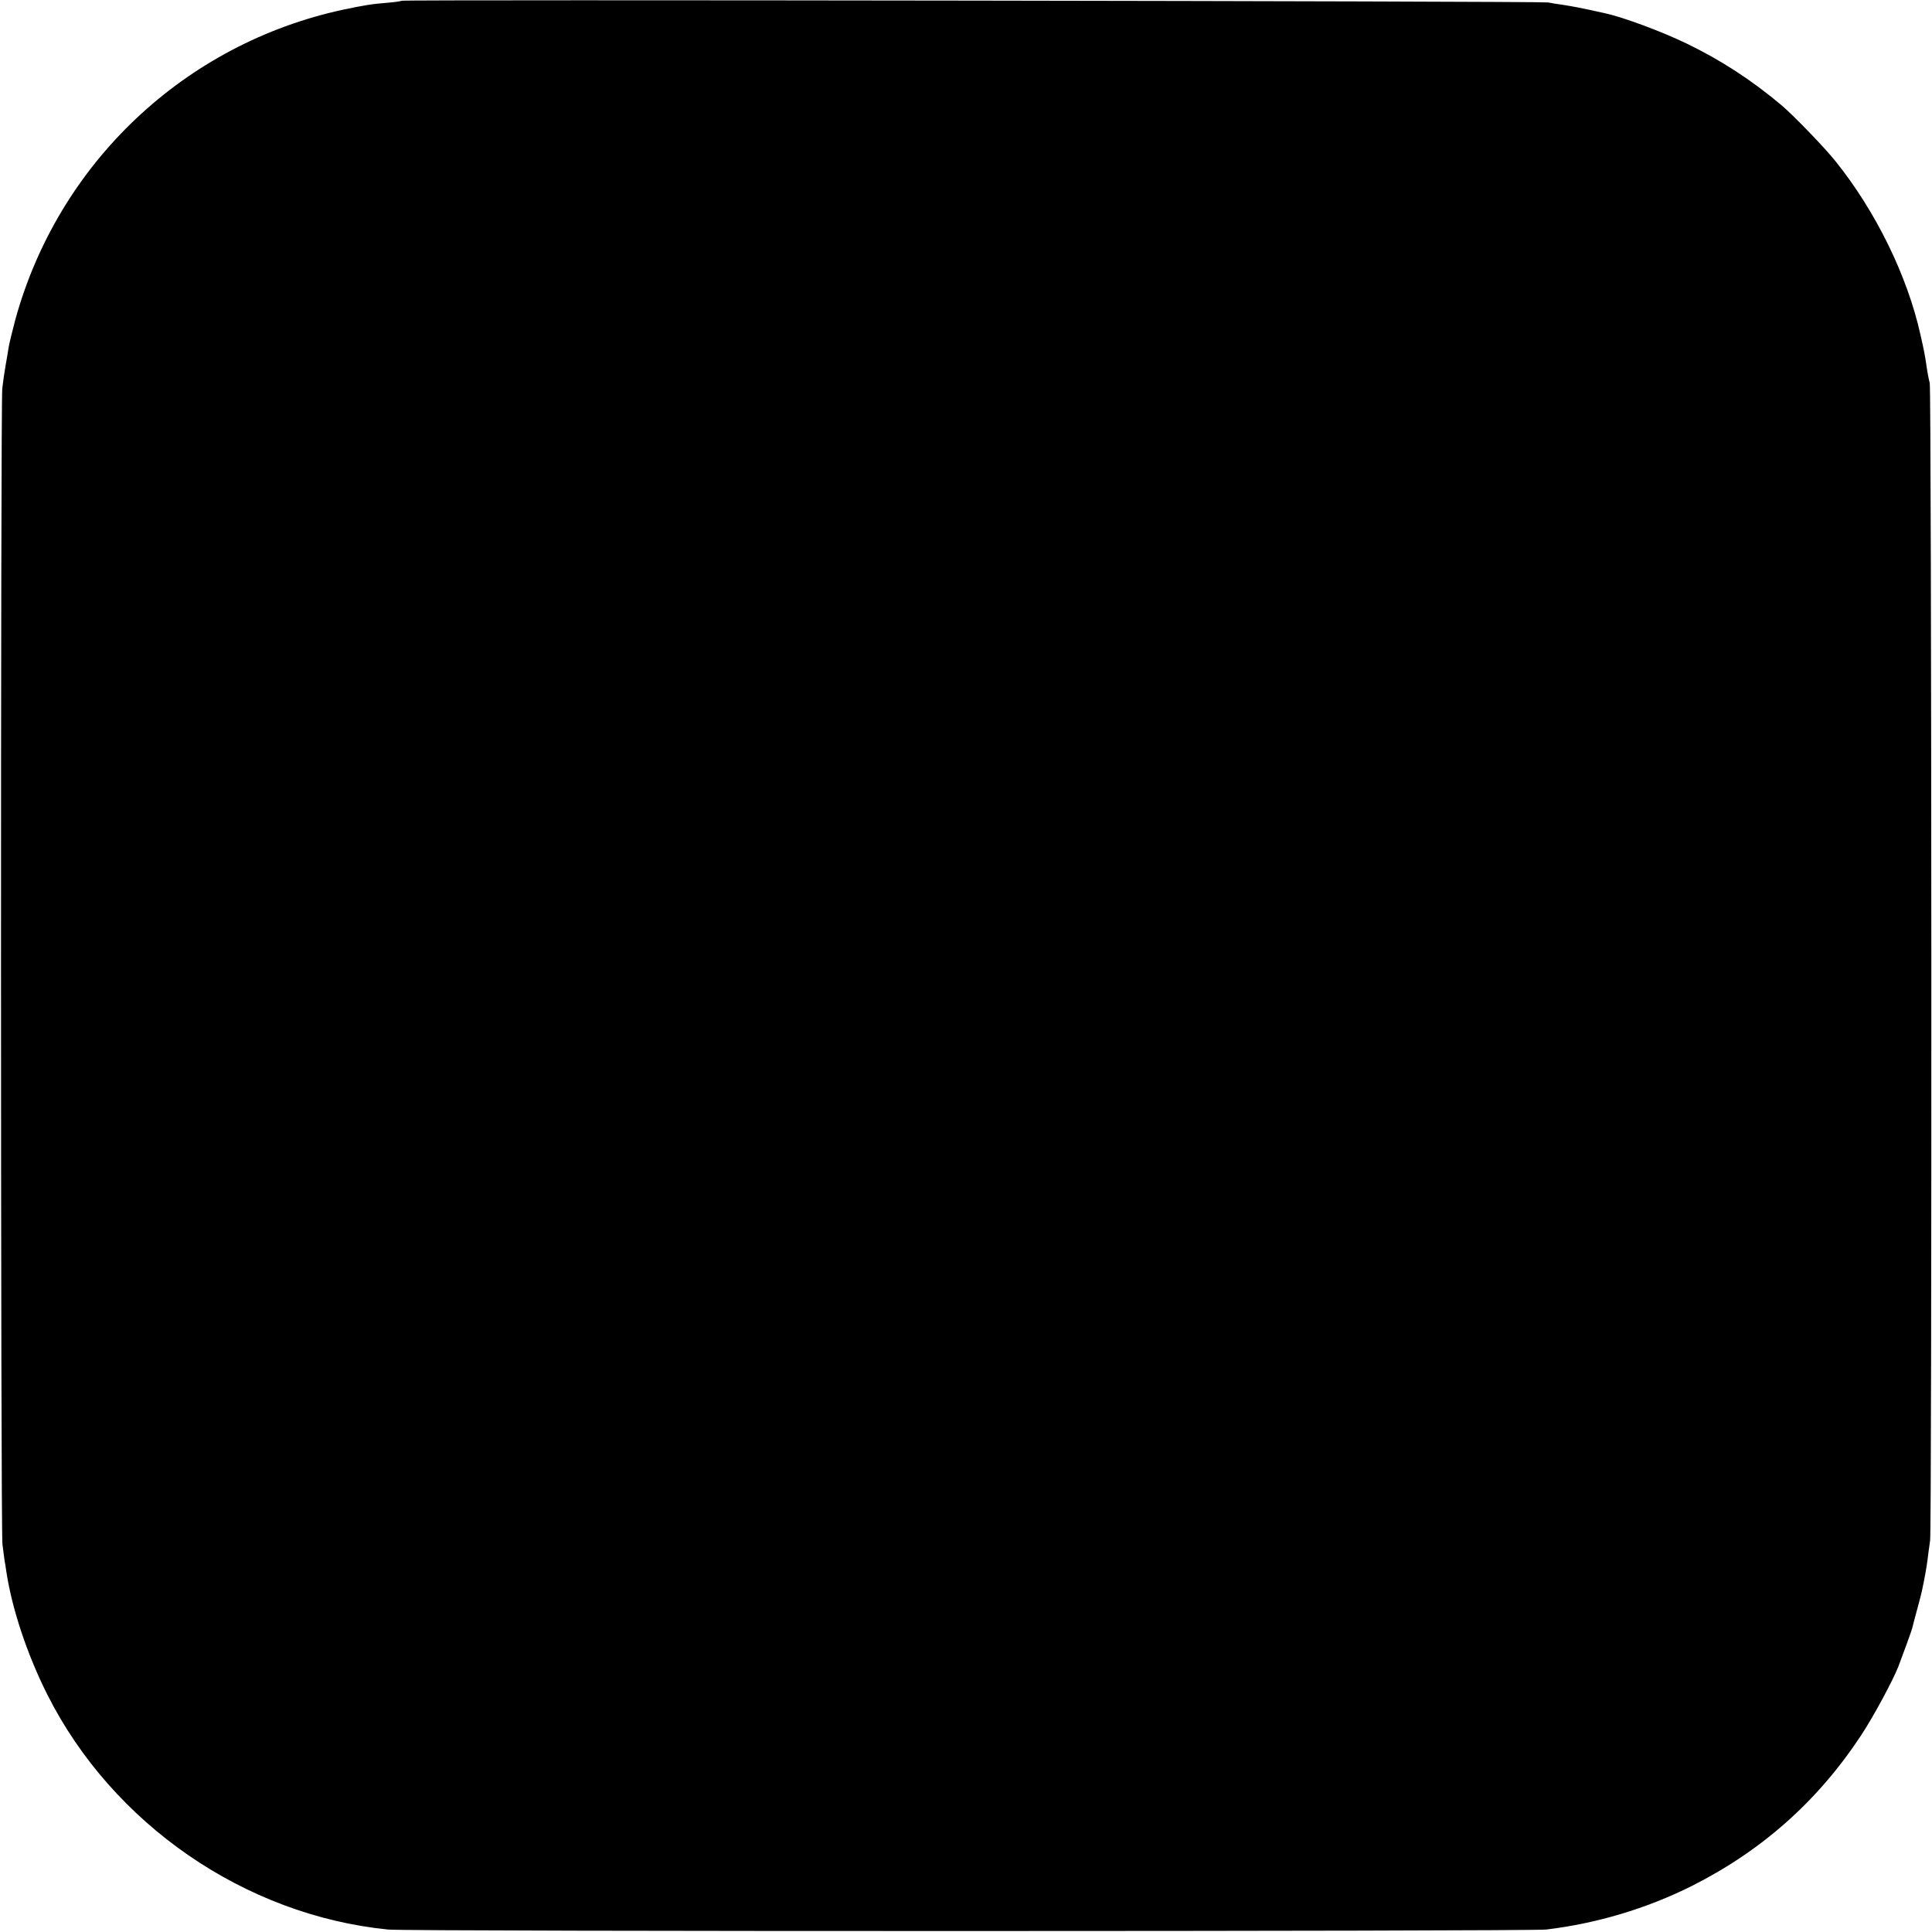 <svg xmlns="http://www.w3.org/2000/svg" width="1365.333" height="1365.333" preserveAspectRatio="xMidYMid meet" version="1.0" viewBox="0 0 1024 1024"><g fill="#000" stroke="none"><path d="M2129 10236 c-2 -2 -33 -7 -69 -10 -90 -7 -130 -14 -240 -37 -842 -181 -1511 -814 -1739 -1644 -16 -61 -32 -126 -35 -145 -3 -19 -10 -62 -16 -95 -6 -33 -14 -89 -18 -125 -9 -87 -9 -6048 1 -6125 4 -33 9 -71 11 -85 3 -14 7 -42 10 -62 30 -197 111 -440 218 -652 346 -685 1046 -1167 1805 -1243 105 -11 6049 -10 6138 0 267 32 532 111 770 230 374 188 671 452 901 802 65 99 164 283 195 360 23 61 71 191 74 205 2 8 13 51 25 95 12 44 24 89 26 100 13 60 25 125 30 165 3 25 9 72 14 105 10 70 8 6098 -2 6135 -4 14 -12 54 -17 90 -10 67 -13 81 -32 165 -69 312 -237 655 -450 920 -60 75 -219 239 -284 295 -160 135 -323 241 -507 330 -133 64 -335 139 -432 160 -135 30 -164 35 -226 45 -19 2 -53 8 -75 12 -41 7 -6068 16 -6076 9z" transform="translate(0,1024) scale(0.1,-0.1)"/></g></svg>